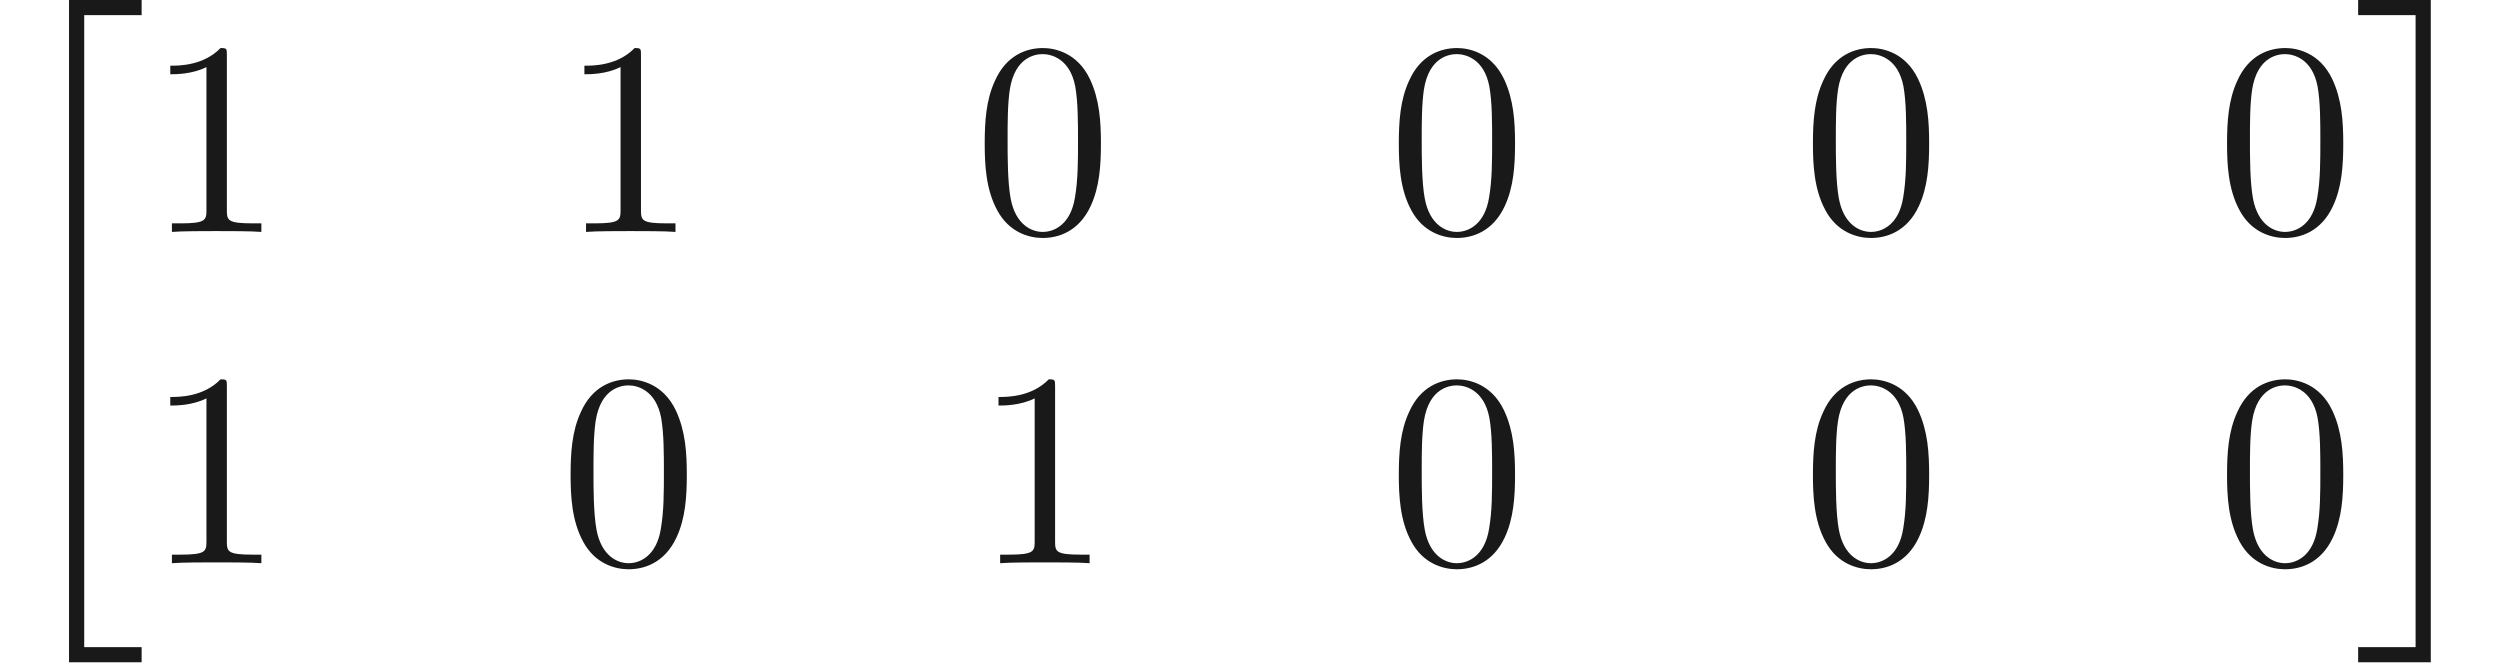 <ns0:svg xmlns:ns0="http://www.w3.org/2000/svg" xmlns:ns1="http://www.w3.org/1999/xlink" height="23.911pt" readme2tex:offset="0" version="1.1" viewBox="95.096 -61.041 90.217 23.911" width="90.217pt" xmlns:readme2tex="http://github.com/leegao/readme2tex/">
<ns0:defs>
<ns0:path d="M4.583 -3.188C4.583 -3.985 4.533 -4.782 4.184 -5.519C3.726 -6.476 2.909 -6.635 2.491 -6.635C1.893 -6.635 1.166 -6.376 0.757 -5.45C0.438 -4.762 0.389 -3.985 0.389 -3.188C0.389 -2.441 0.428 -1.544 0.837 -0.787C1.265 0.02 1.993 0.219 2.481 0.219C3.019 0.219 3.776 0.01 4.214 -0.936C4.533 -1.624 4.583 -2.401 4.583 -3.188ZM2.481 0C2.092 0 1.504 -0.249 1.325 -1.205C1.215 -1.803 1.215 -2.72 1.215 -3.308C1.215 -3.945 1.215 -4.603 1.295 -5.141C1.484 -6.326 2.232 -6.416 2.481 -6.416C2.809 -6.416 3.467 -6.237 3.656 -5.25C3.756 -4.692 3.756 -3.935 3.756 -3.308C3.756 -2.56 3.756 -1.883 3.646 -1.245C3.497 -0.299 2.929 0 2.481 0Z" id="g0-48" />
<ns0:path d="M2.929 -6.376C2.929 -6.615 2.929 -6.635 2.7 -6.635C2.082 -5.998 1.205 -5.998 0.887 -5.998V-5.689C1.086 -5.689 1.674 -5.689 2.192 -5.948V-0.787C2.192 -0.428 2.162 -0.309 1.265 -0.309H0.946V0C1.295 -0.03 2.162 -0.03 2.56 -0.03S3.826 -0.03 4.174 0V-0.309H3.856C2.959 -0.309 2.929 -0.418 2.929 -0.787V-6.376Z" id="g0-49" />
<ns0:path d="M2.491 23.502H5.111V22.954H3.039V0.149H5.111V-0.399H2.491V23.502Z" id="g1-20" />
<ns0:path d="M2.212 22.954H0.139V23.502H2.76V-0.399H0.139V0.149H2.212V22.954Z" id="g1-21" />
</ns0:defs>
<ns0:g fill-opacity="0.9" id="page1">
<ns0:use x="95.096" y="-60.643" ns1:href="#g1-20" />
<ns0:use x="100.354" y="-52.672" ns1:href="#g0-49" />
<ns0:use x="115.298" y="-52.672" ns1:href="#g0-49" />
<ns0:use x="130.242" y="-52.672" ns1:href="#g0-48" />
<ns0:use x="145.186" y="-52.672" ns1:href="#g0-48" />
<ns0:use x="160.13" y="-52.672" ns1:href="#g0-48" />
<ns0:use x="175.074" y="-52.672" ns1:href="#g0-48" />
<ns0:use x="100.354" y="-40.717" ns1:href="#g0-49" />
<ns0:use x="115.298" y="-40.717" ns1:href="#g0-48" />
<ns0:use x="130.242" y="-40.717" ns1:href="#g0-49" />
<ns0:use x="145.186" y="-40.717" ns1:href="#g0-48" />
<ns0:use x="160.13" y="-40.717" ns1:href="#g0-48" />
<ns0:use x="175.074" y="-40.717" ns1:href="#g0-48" />
<ns0:use x="180.055" y="-60.643" ns1:href="#g1-21" />
</ns0:g>
</ns0:svg>